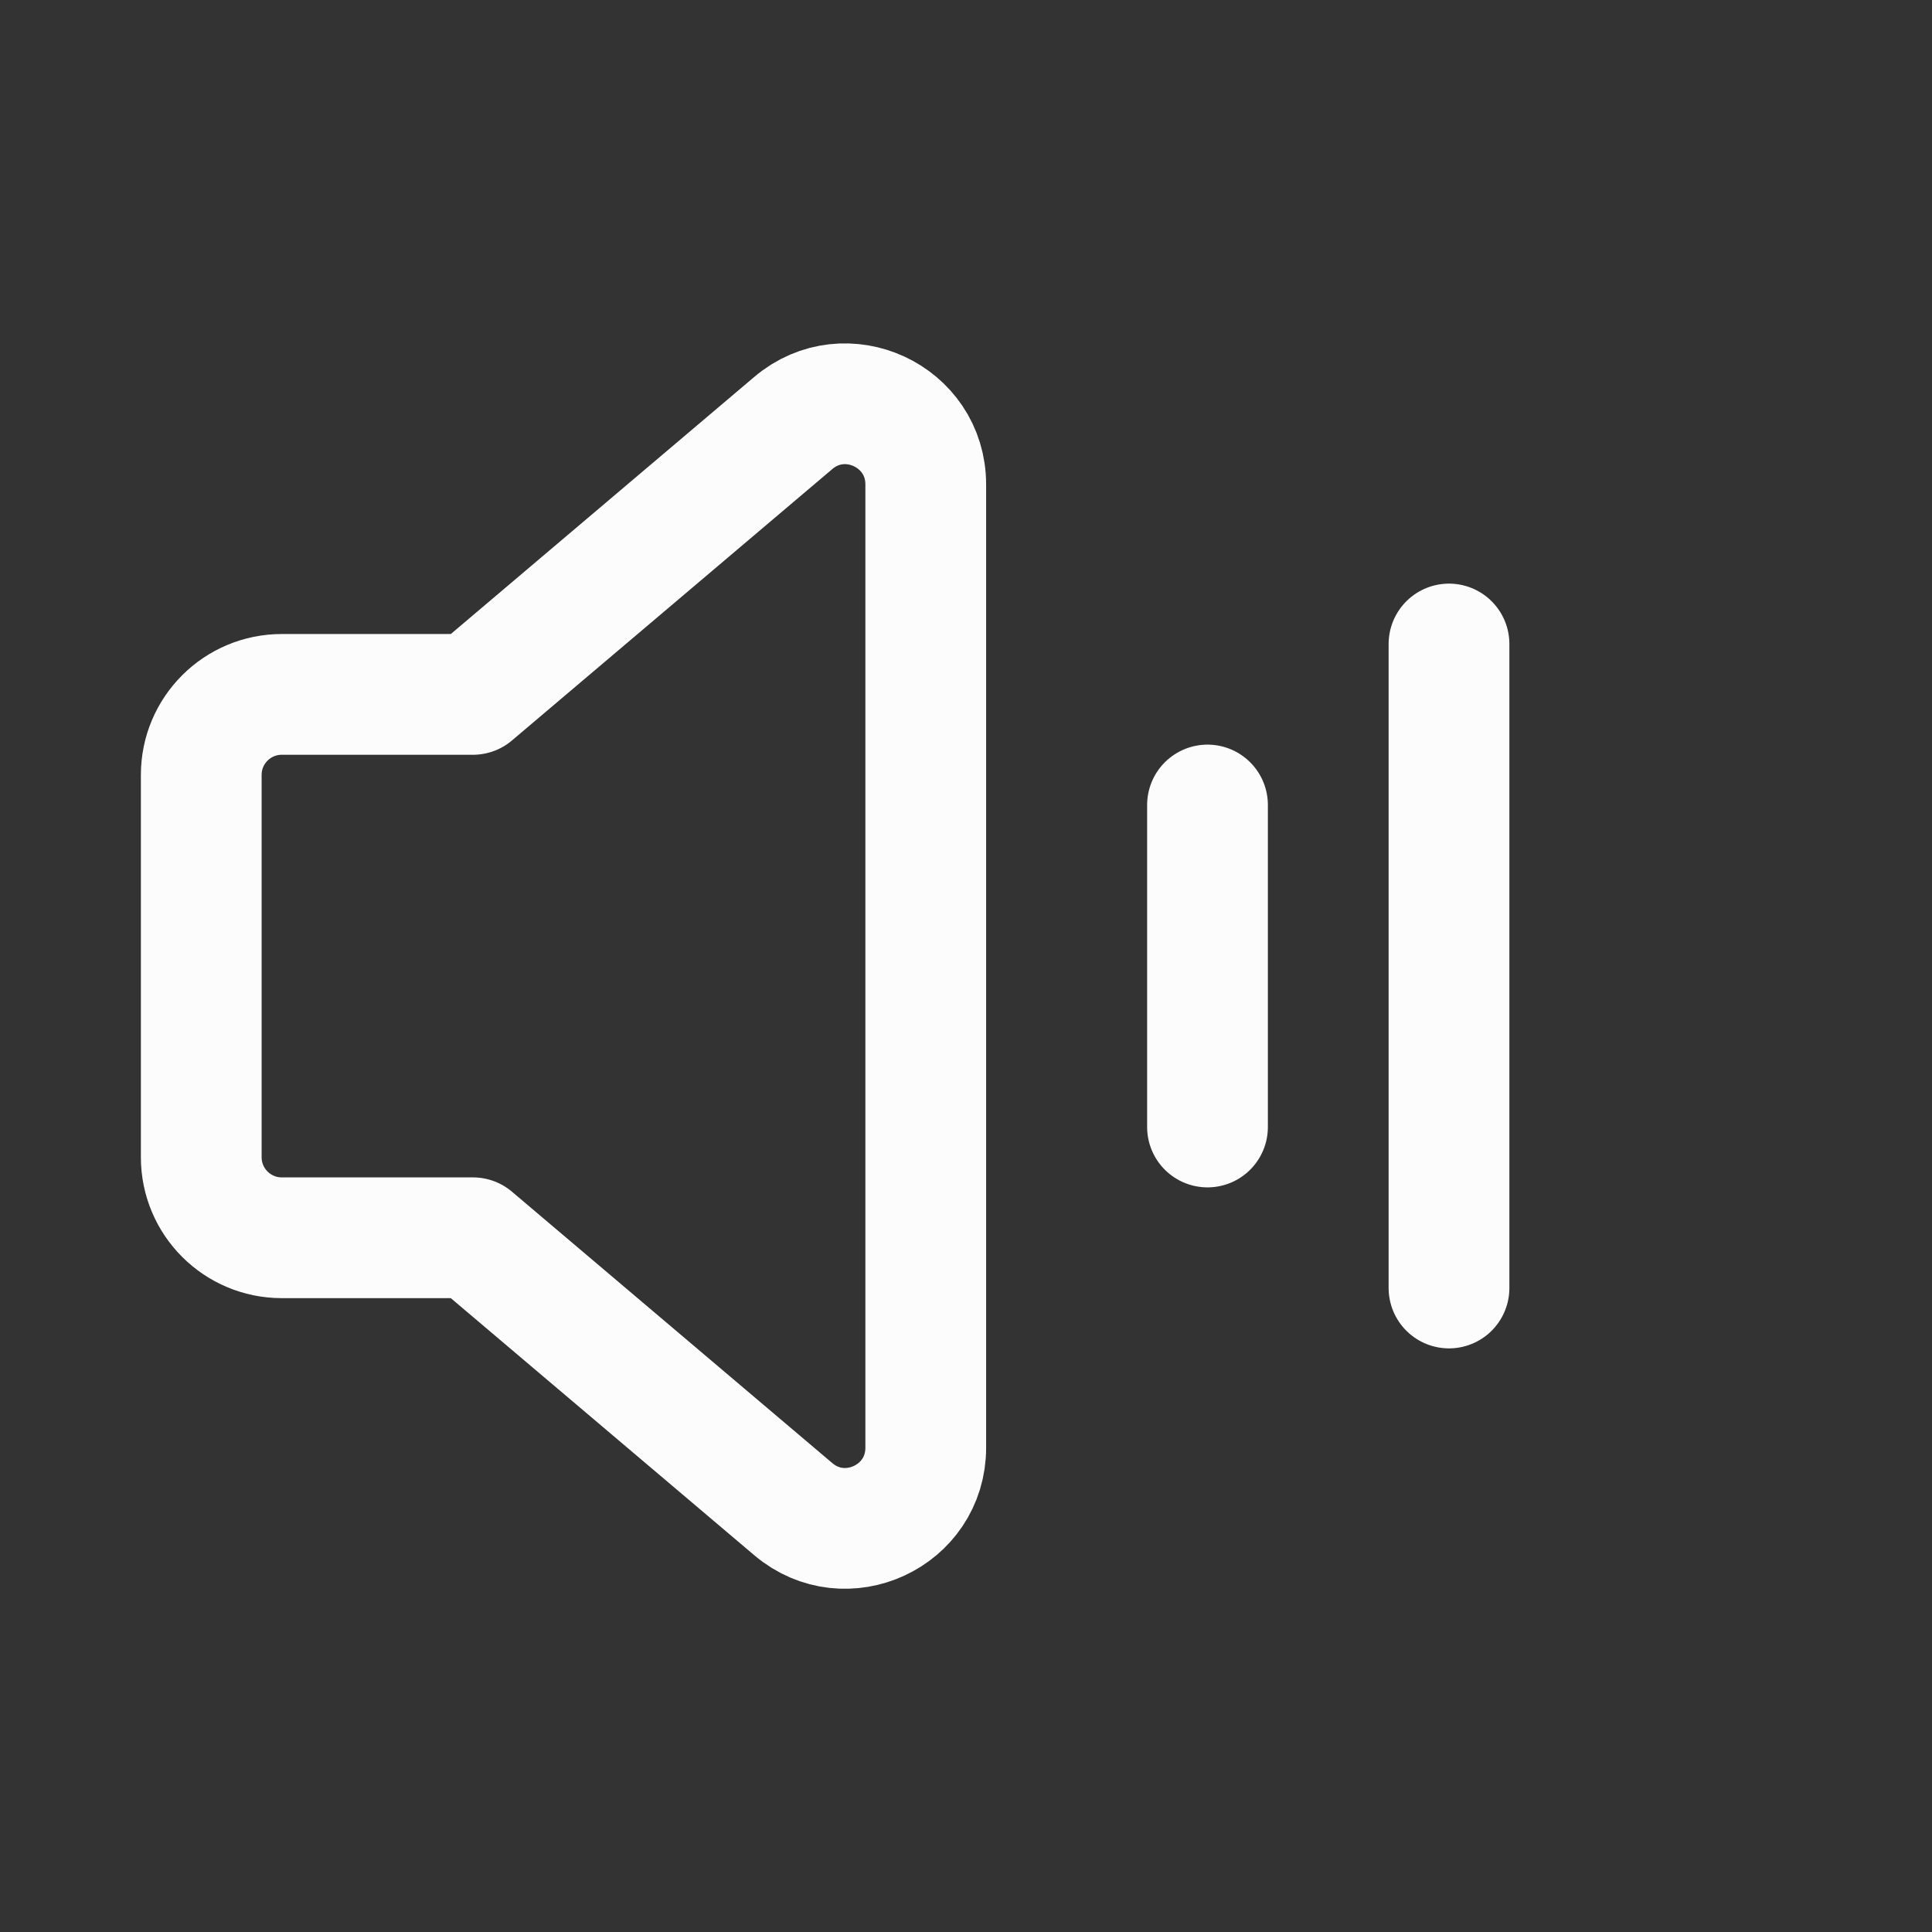 <svg width="24" height="24" viewBox="0 0 24 24" fill="none" xmlns="http://www.w3.org/2000/svg">
<rect x="0" y="0" width="24" height="24" fill="#333333" stroke="none"/>
<path d="M15 10V14" stroke="#FCFCFC" stroke-width="1.5" stroke-linecap="round" stroke-linejoin="round"/>
<path d="M18 8V16" stroke="#FCFCFC" stroke-width="1.5" stroke-linecap="round" stroke-linejoin="round"/>
<path fill-rule="evenodd" clip-rule="evenodd" d="M5.875 8.626H3.5C2.948 8.626 2.5 9.074 2.5 9.626V14.376C2.5 14.928 2.948 15.376 3.5 15.376H5.875L9.854 18.747C10.504 19.298 11.5 18.836 11.5 17.984V6.018C11.5 5.166 10.503 4.704 9.854 5.255L5.875 8.626Z" stroke="#FCFCFC" stroke-width="1.5" stroke-linecap="round" stroke-linejoin="round"/>
</svg>
